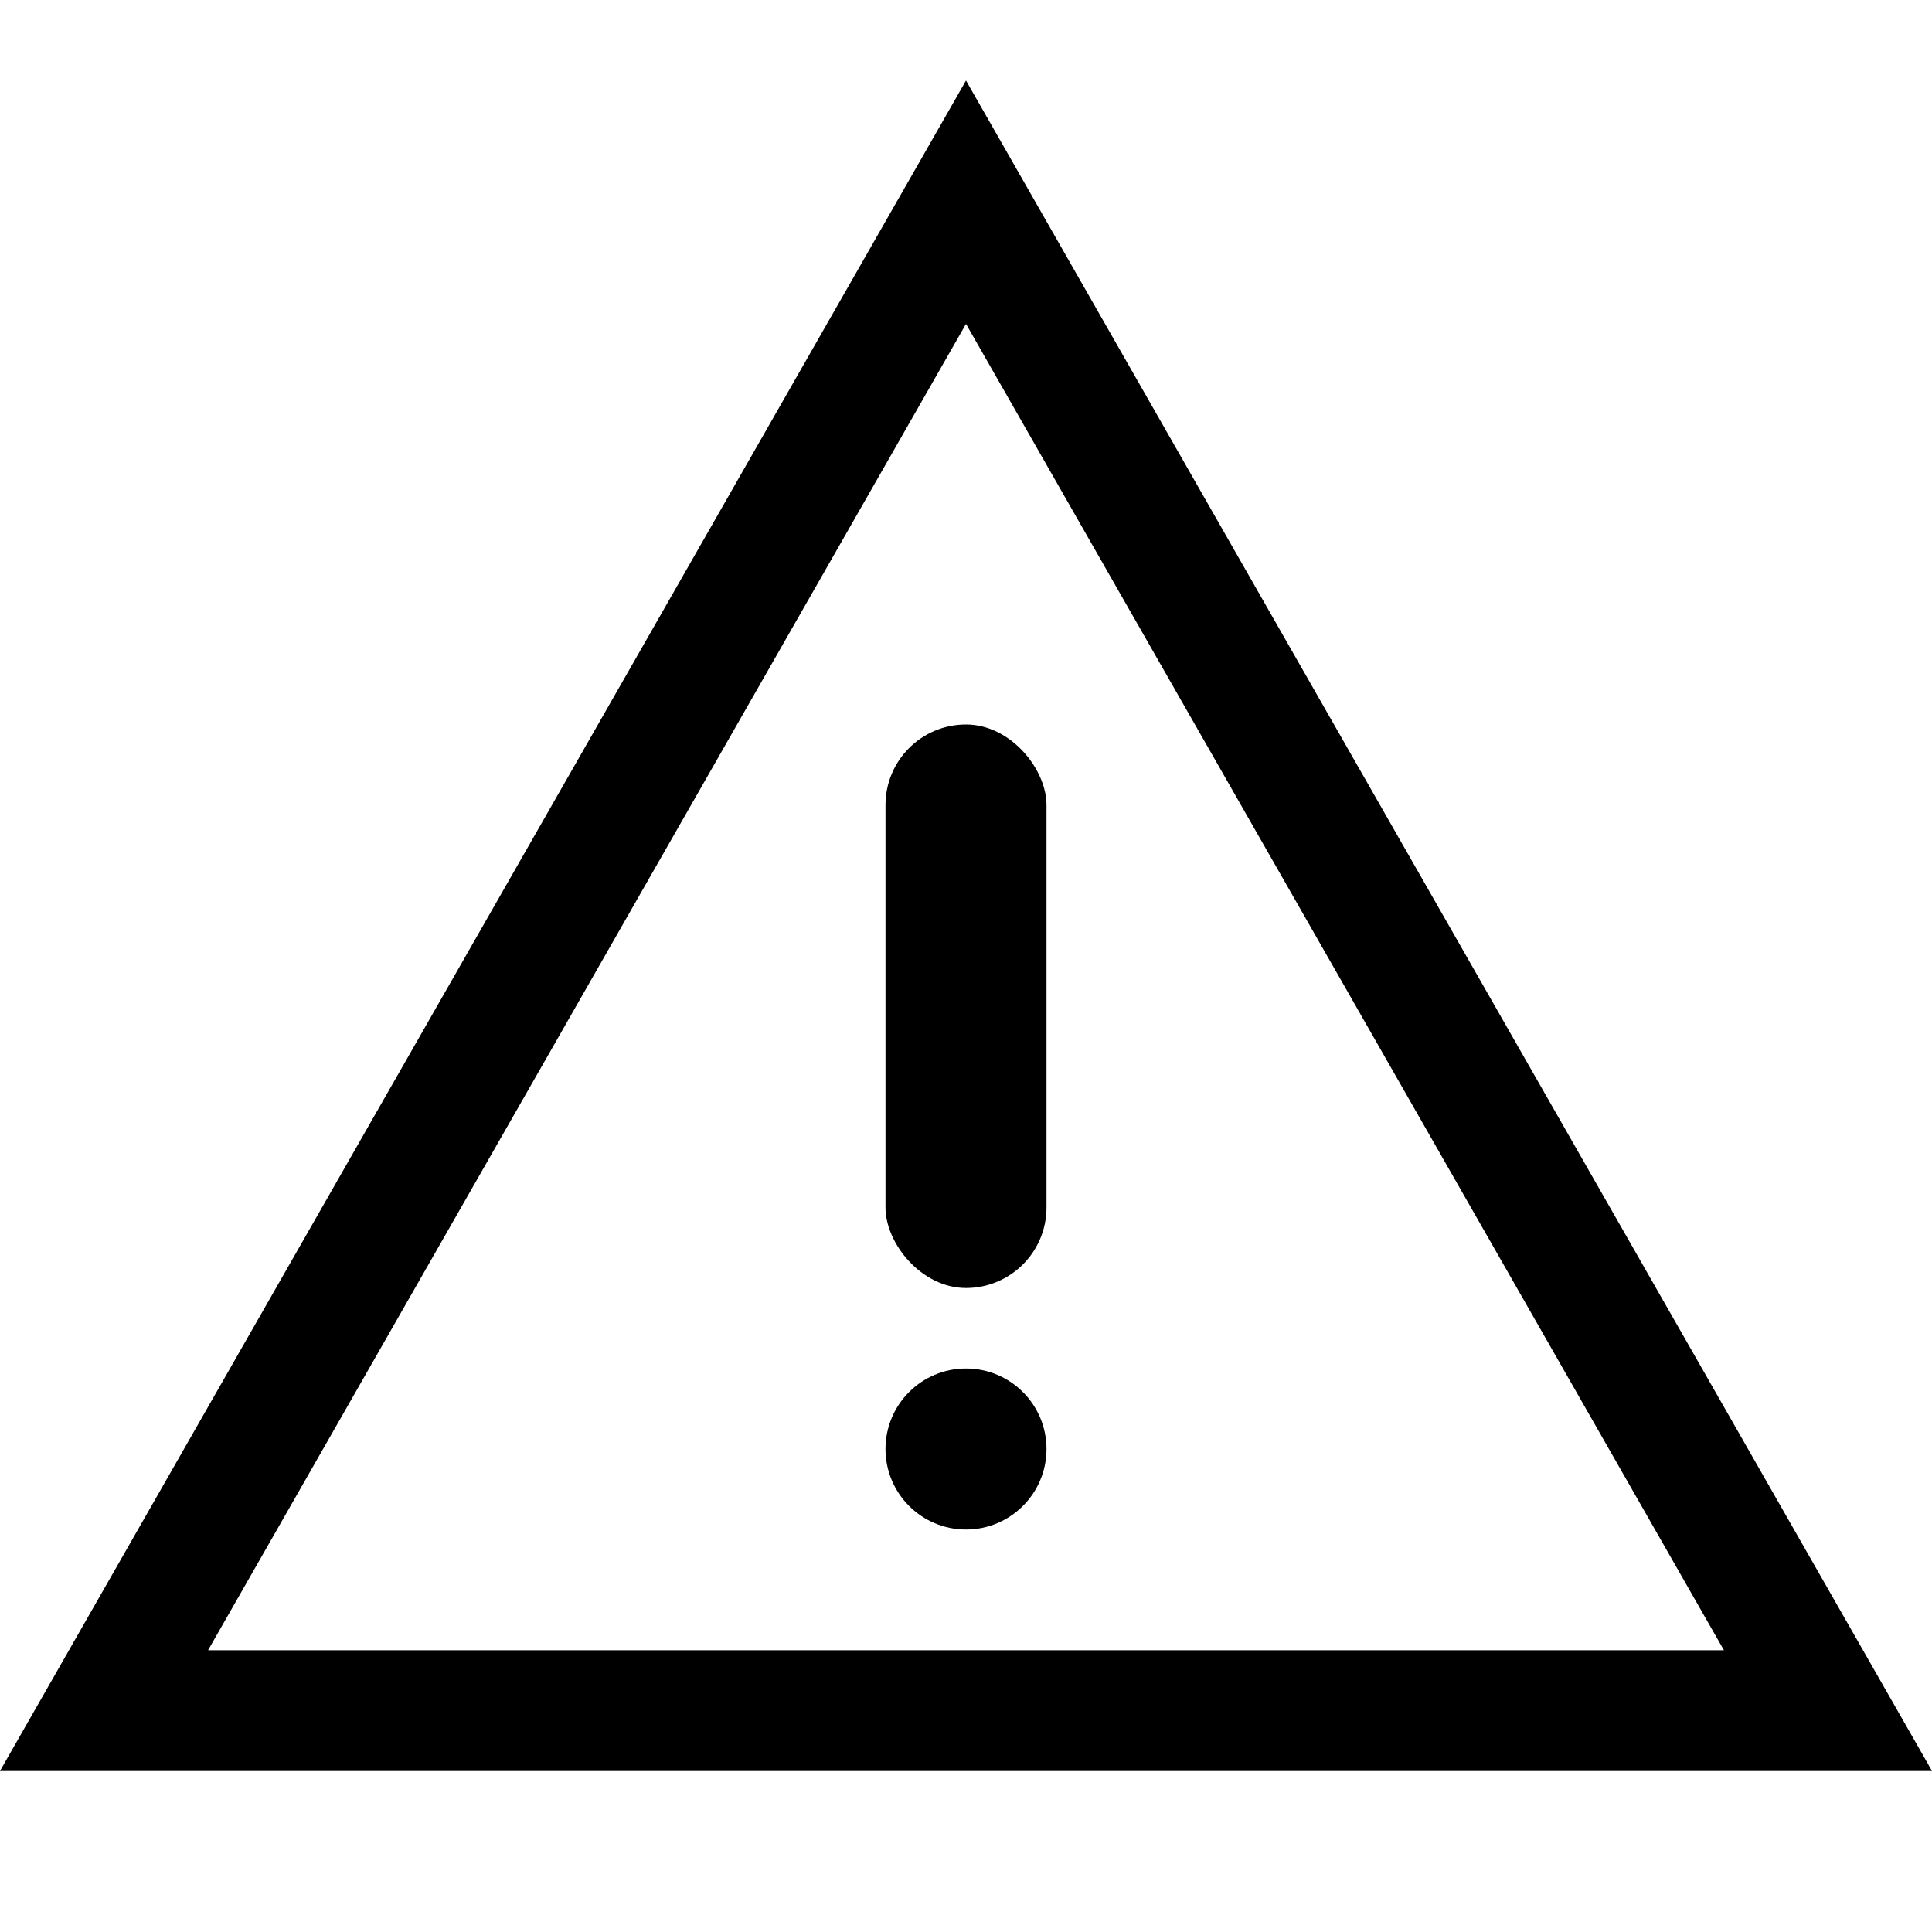 <svg width="24" height="24" xmlns="http://www.w3.org/2000/svg"><g fill="none" fill-rule="evenodd"><rect fill="#000" x="11" y="9" width="2" height="7" rx="1"/><circle fill="#000" cx="12" cy="18" r="1"/><path d="M12 2.512L1.292 21.25h21.416L12 2.512z" stroke="#000" stroke-width="1.5"/></g></svg>